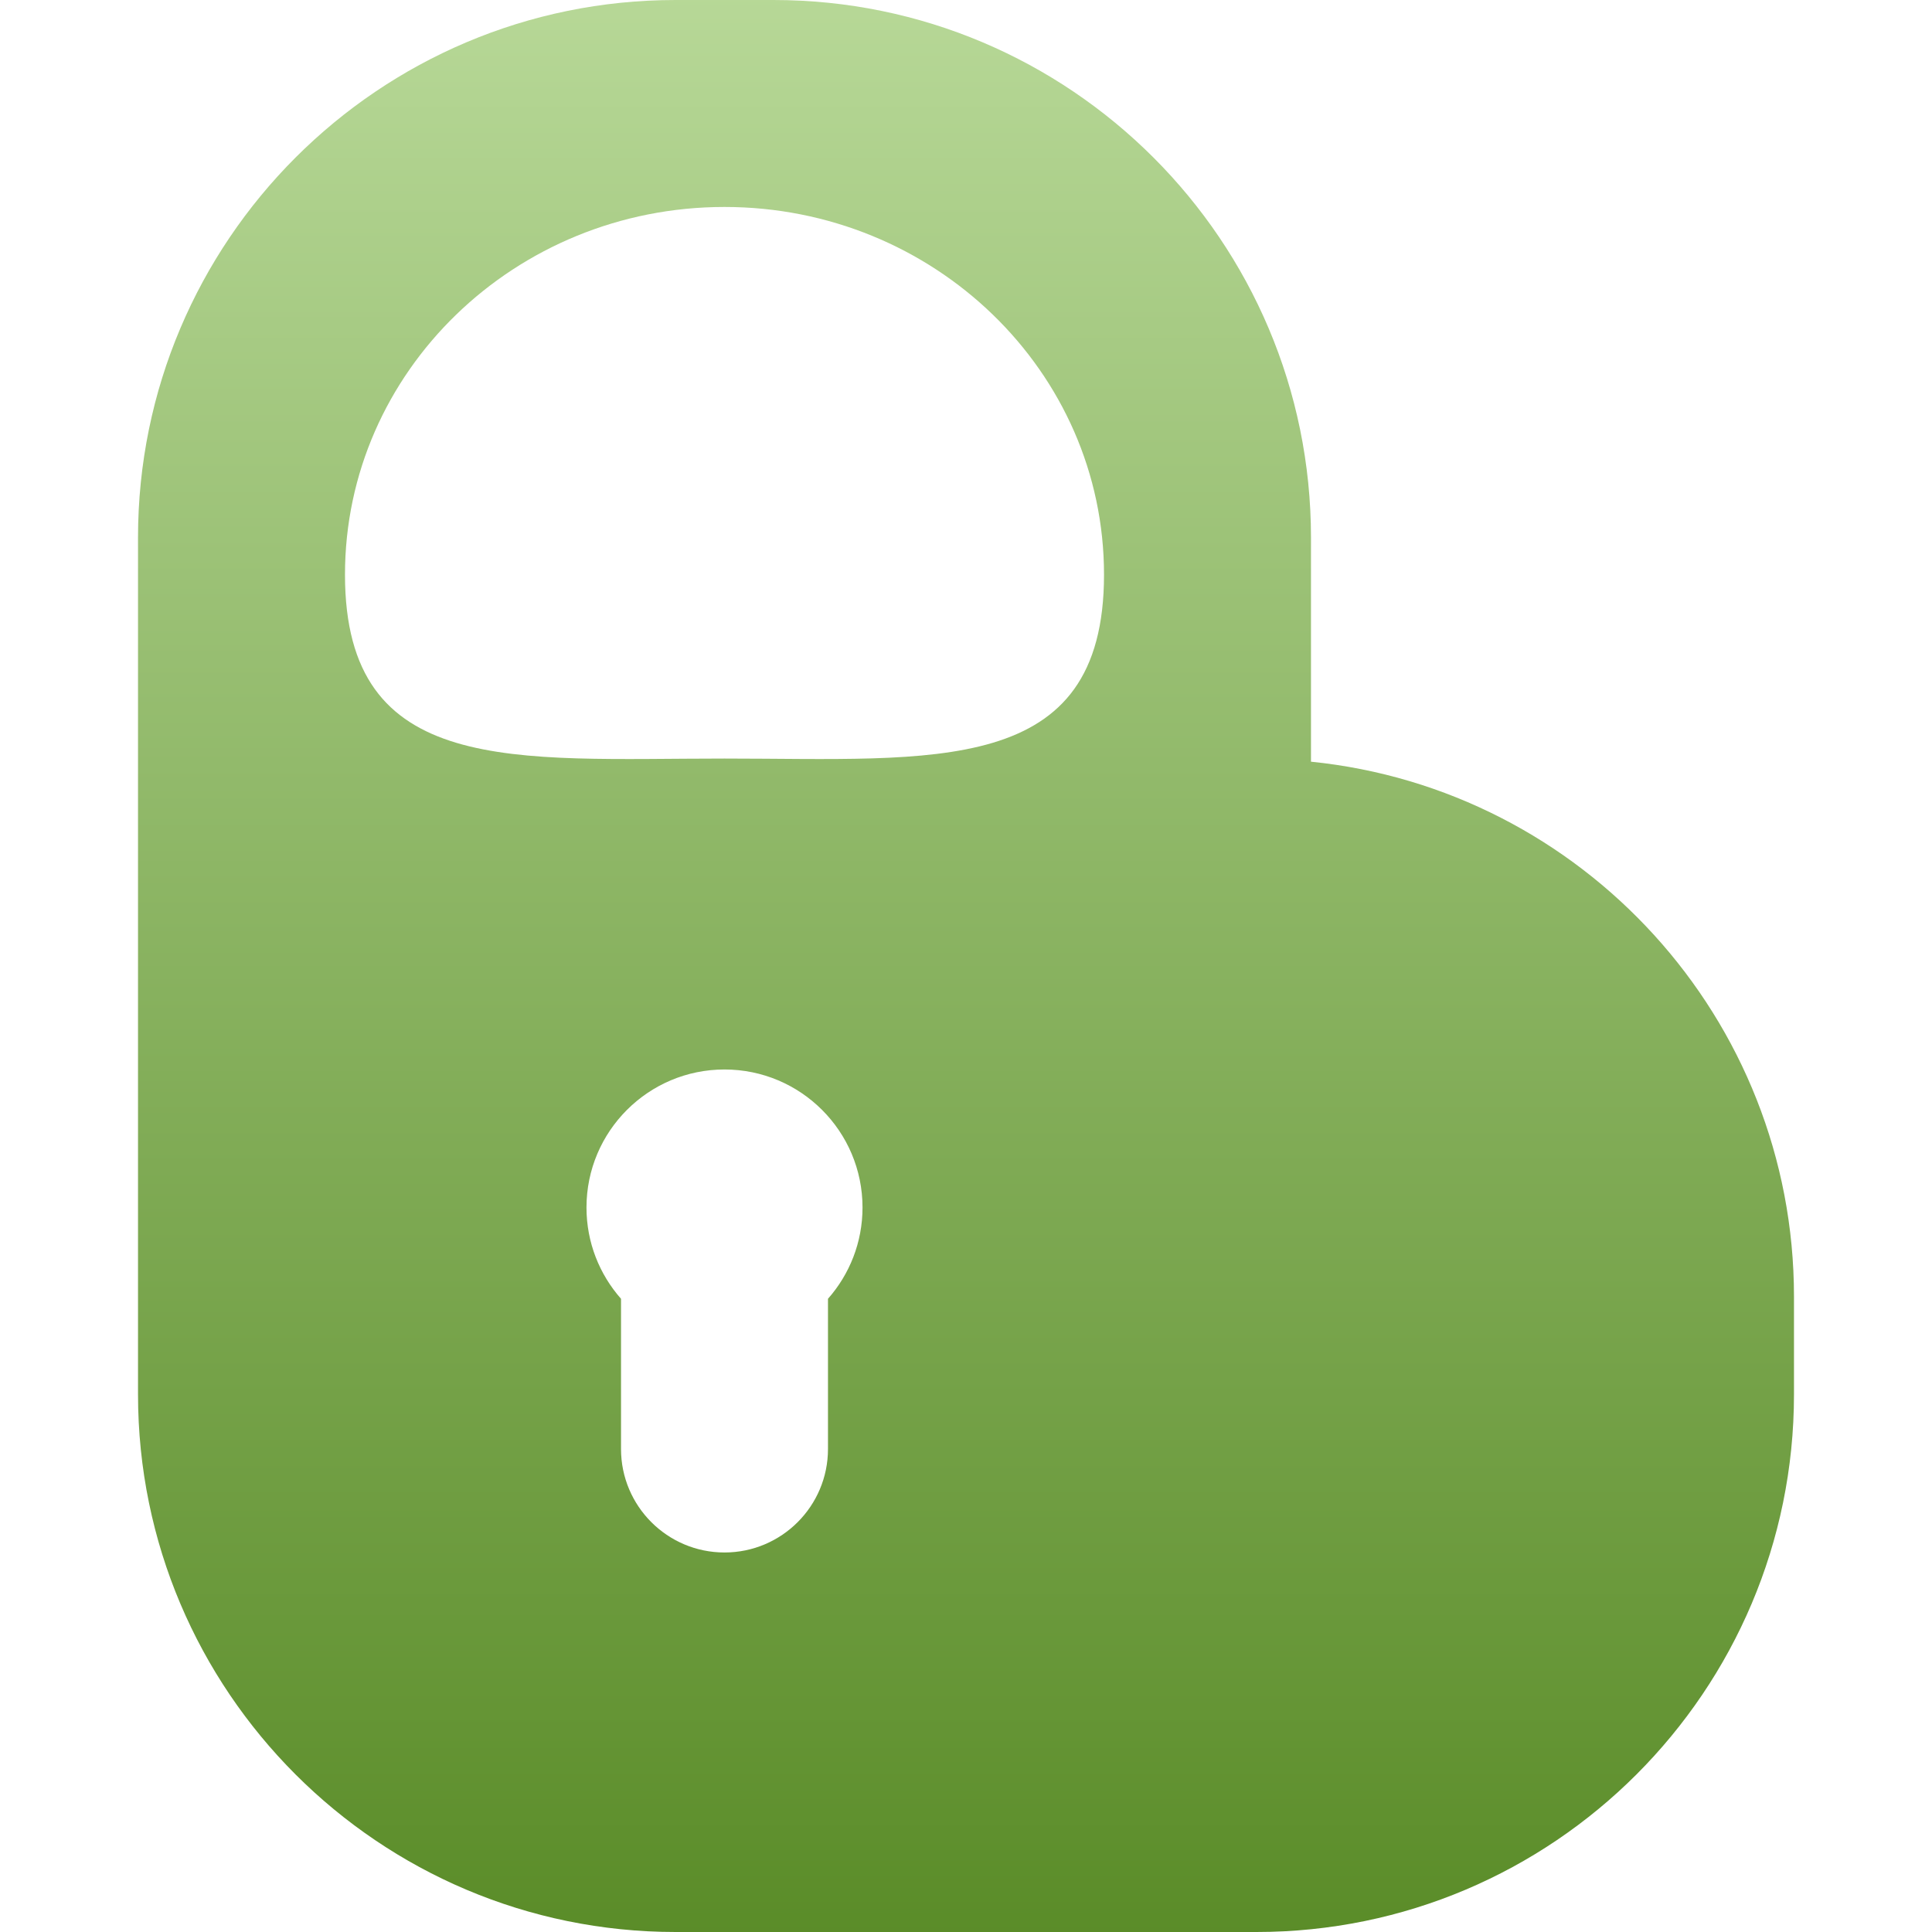 <svg xmlns="http://www.w3.org/2000/svg" width="16" height="16" version="1.1">
 <defs>
   <style id="current-color-scheme" type="text/css">
   .ColorScheme-Text { color: #e9ecf2; } .ColorScheme-Highlight { color:#5294e2; }
  </style>
  <linearGradient id="arrongin" x1="0%" x2="0%" y1="0%" y2="100%">
   <stop offset="0%" style="stop-color:#dd9b44; stop-opacity:1"/>
   <stop offset="100%" style="stop-color:#ad6c16; stop-opacity:1"/>
  </linearGradient>
  <linearGradient id="aurora" x1="0%" x2="0%" y1="0%" y2="100%">
   <stop offset="0%" style="stop-color:#09D4DF; stop-opacity:1"/>
   <stop offset="100%" style="stop-color:#9269F4; stop-opacity:1"/>
  </linearGradient>
  <linearGradient id="cyberneon" x1="0%" x2="0%" y1="0%" y2="100%">
    <stop offset="0" style="stop-color:#0abdc6; stop-opacity:1"/>
    <stop offset="1" style="stop-color:#ea00d9; stop-opacity:1"/>
  </linearGradient>
  <linearGradient id="fitdance" x1="0%" x2="0%" y1="0%" y2="100%">
   <stop offset="0%" style="stop-color:#1AD6AB; stop-opacity:1"/>
   <stop offset="100%" style="stop-color:#329DB6; stop-opacity:1"/>
  </linearGradient>
  <linearGradient id="oomox" x1="0%" x2="0%" y1="0%" y2="100%">
   <stop offset="0%" style="stop-color:#b7d897; stop-opacity:1"/>
   <stop offset="100%" style="stop-color:#5a8c28; stop-opacity:1"/>
  </linearGradient>
  <linearGradient id="rainblue" x1="0%" x2="0%" y1="0%" y2="100%">
   <stop offset="0%" style="stop-color:#00F260; stop-opacity:1"/>
   <stop offset="100%" style="stop-color:#0575E6; stop-opacity:1"/>
  </linearGradient>
  <linearGradient id="sunrise" x1="0%" x2="0%" y1="0%" y2="100%">
   <stop offset="0%" style="stop-color: #FF8501; stop-opacity:1"/>
   <stop offset="100%" style="stop-color: #FFCB01; stop-opacity:1"/>
  </linearGradient>
  <linearGradient id="telinkrin" x1="0%" x2="0%" y1="0%" y2="100%">
   <stop offset="0%" style="stop-color: #b2ced6; stop-opacity:1"/>
   <stop offset="100%" style="stop-color: #6da5b7; stop-opacity:1"/>
  </linearGradient>
  <linearGradient id="60spsycho" x1="0%" x2="0%" y1="0%" y2="100%">
   <stop offset="0%" style="stop-color: #df5940; stop-opacity:1"/>
   <stop offset="25%" style="stop-color: #d8d15f; stop-opacity:1"/>
   <stop offset="50%" style="stop-color: #e9882a; stop-opacity:1"/>
   <stop offset="100%" style="stop-color: #279362; stop-opacity:1"/>
  </linearGradient>
  <linearGradient id="90ssummer" x1="0%" x2="0%" y1="0%" y2="100%">
   <stop offset="0%" style="stop-color: #f618c7; stop-opacity:1"/>
   <stop offset="20%" style="stop-color: #94ffab; stop-opacity:1"/>
   <stop offset="50%" style="stop-color: #fbfd54; stop-opacity:1"/>
   <stop offset="100%" style="stop-color: #0f83ae; stop-opacity:1"/>
  </linearGradient>
 </defs>
 <path fill="url(#oomox)" class="ColorScheme-Text" fill-rule="evenodd" d="M 9.143 4.759 C 9.143 6.441 7.736 6.282 6 6.282 C 4.264 6.282 2.857 6.441 2.857 4.759 C 2.857 3.078 4.264 1.714 6 1.714 C 7.736 1.714 9.143 3.078 9.143 4.759 L 9.143 4.759 L 9.143 4.759 Z M 6.405 16 L 10.405 16 C 12.862 16 14.857 14.005 14.857 11.548 L 14.857 10.738 C 14.857 8.433 13.102 6.535 10.857 6.308 L 10.857 4.452 C 10.857 1.995 8.862 0 6.405 0 L 5.595 0 C 3.138 0 1.143 1.995 1.143 4.452 L 1.143 10.738 L 1.143 11.548 C 1.143 14.005 3.138 16 5.595 16 L 5.595 16 L 6.405 16 L 6.405 16 L 6.405 16 L 6.405 16 Z M 5.143 12 L 5.143 12 L 5.143 12 C 5.143 12.473 5.527 12.857 6 12.857 C 6.473 12.857 6.857 12.473 6.857 12 L 6.857 12 L 6.857 10.756 C 7.035 10.554 7.143 10.29 7.143 10 C 7.143 9.369 6.631 8.857 6 8.857 C 5.369 8.857 4.857 9.369 4.857 10 L 4.857 10 C 4.857 10.29 4.965 10.554 5.143 10.756 L 5.143 12 Z"/>
</svg>
